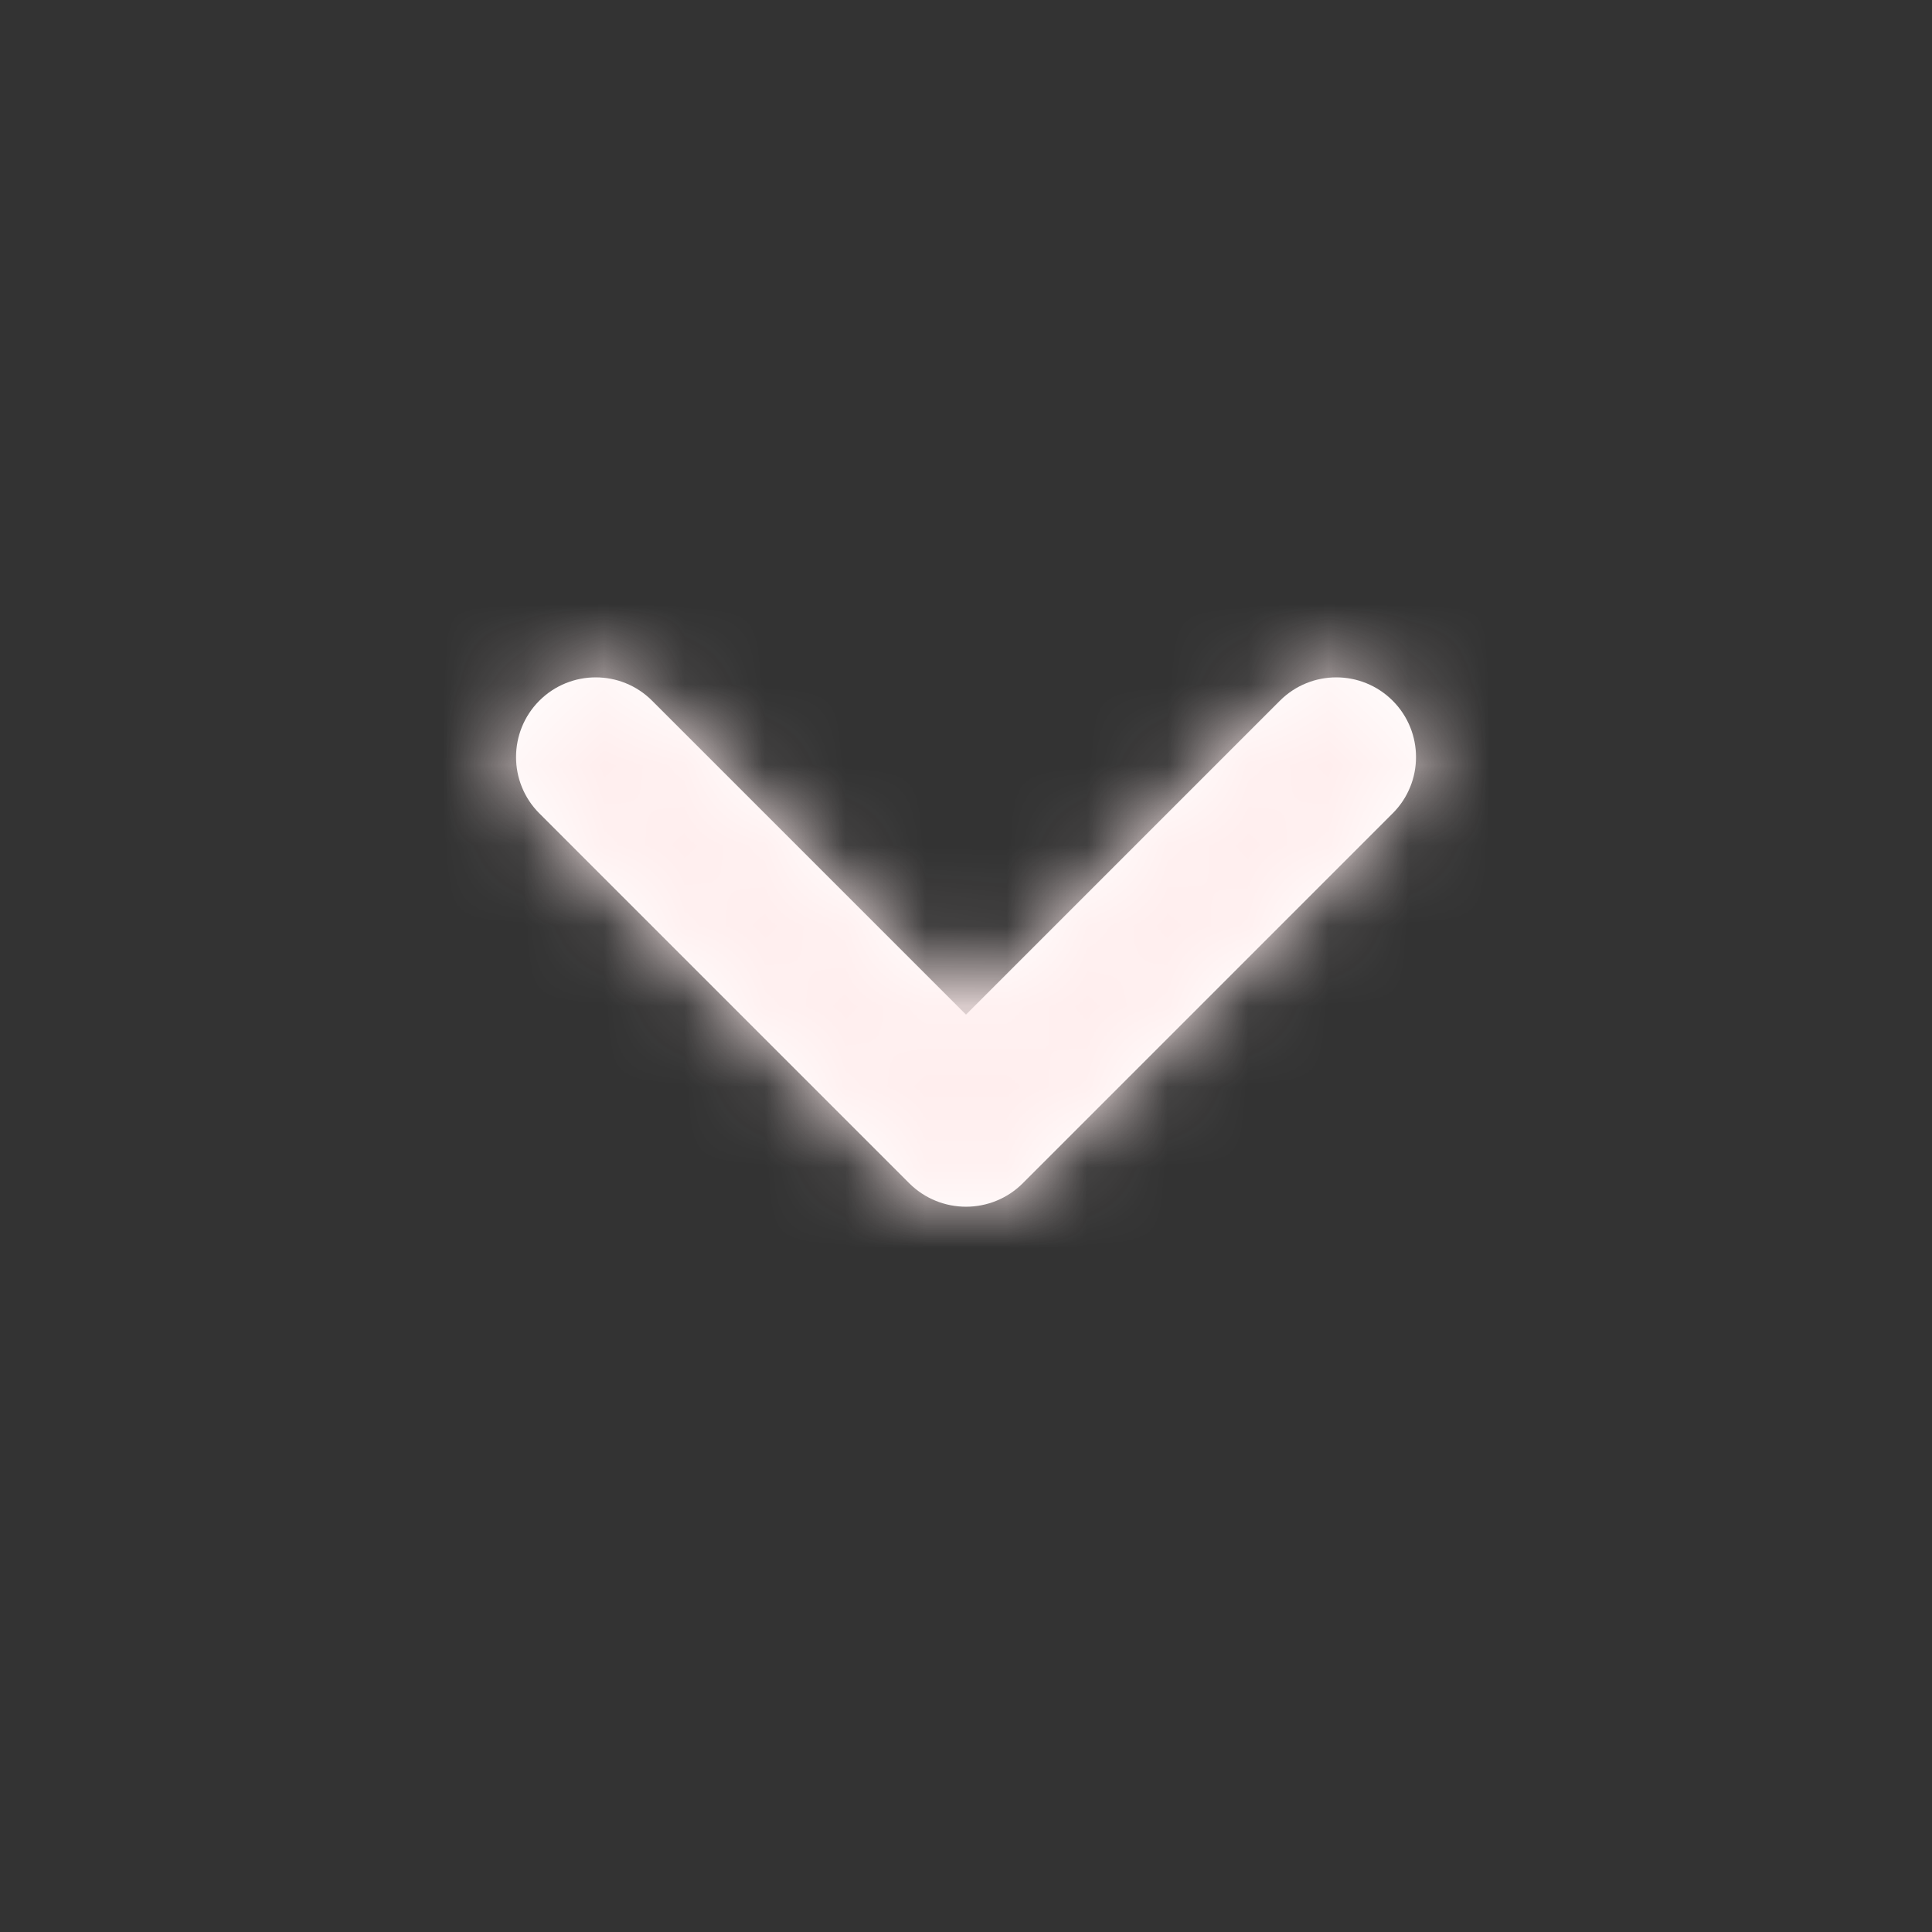 <svg width="24" height="24" viewBox="0 0 24 24" fill="none" xmlns="http://www.w3.org/2000/svg">
<rect x="0" y="0" width="24" height="24" fill="#333333" stroke="none"/>
<path fill-rule="evenodd" clip-rule="evenodd" d="M11.293 14.697L6.7 10.104C6.314 9.718 6.314 9.091 6.7 8.704C7.087 8.318 7.714 8.318 8.1 8.704L12 12.604L15.9 8.704C16.287 8.318 16.913 8.318 17.3 8.704C17.687 9.091 17.687 9.718 17.3 10.104L12.707 14.697C12.317 15.088 11.684 15.088 11.293 14.697Z" fill="white"/>
<mask id="mask0" mask-type="alpha" maskUnits="userSpaceOnUse" x="6" y="8" width="12" height="7">
<path fill-rule="evenodd" clip-rule="evenodd" d="M11.293 14.697L6.7 10.104C6.314 9.718 6.314 9.091 6.7 8.704C7.087 8.318 7.714 8.318 8.1 8.704L12 12.604L15.9 8.704C16.287 8.318 16.913 8.318 17.3 8.704C17.687 9.091 17.687 9.718 17.3 10.104L12.707 14.697C12.317 15.088 11.684 15.088 11.293 14.697Z" fill="white"/>
</mask>
<g mask="url(#mask0)">
<path fill-rule="evenodd" clip-rule="evenodd" d="M0 24H24V0H0V24Z" fill="#FFEEEE"/>
</g>
</svg>
